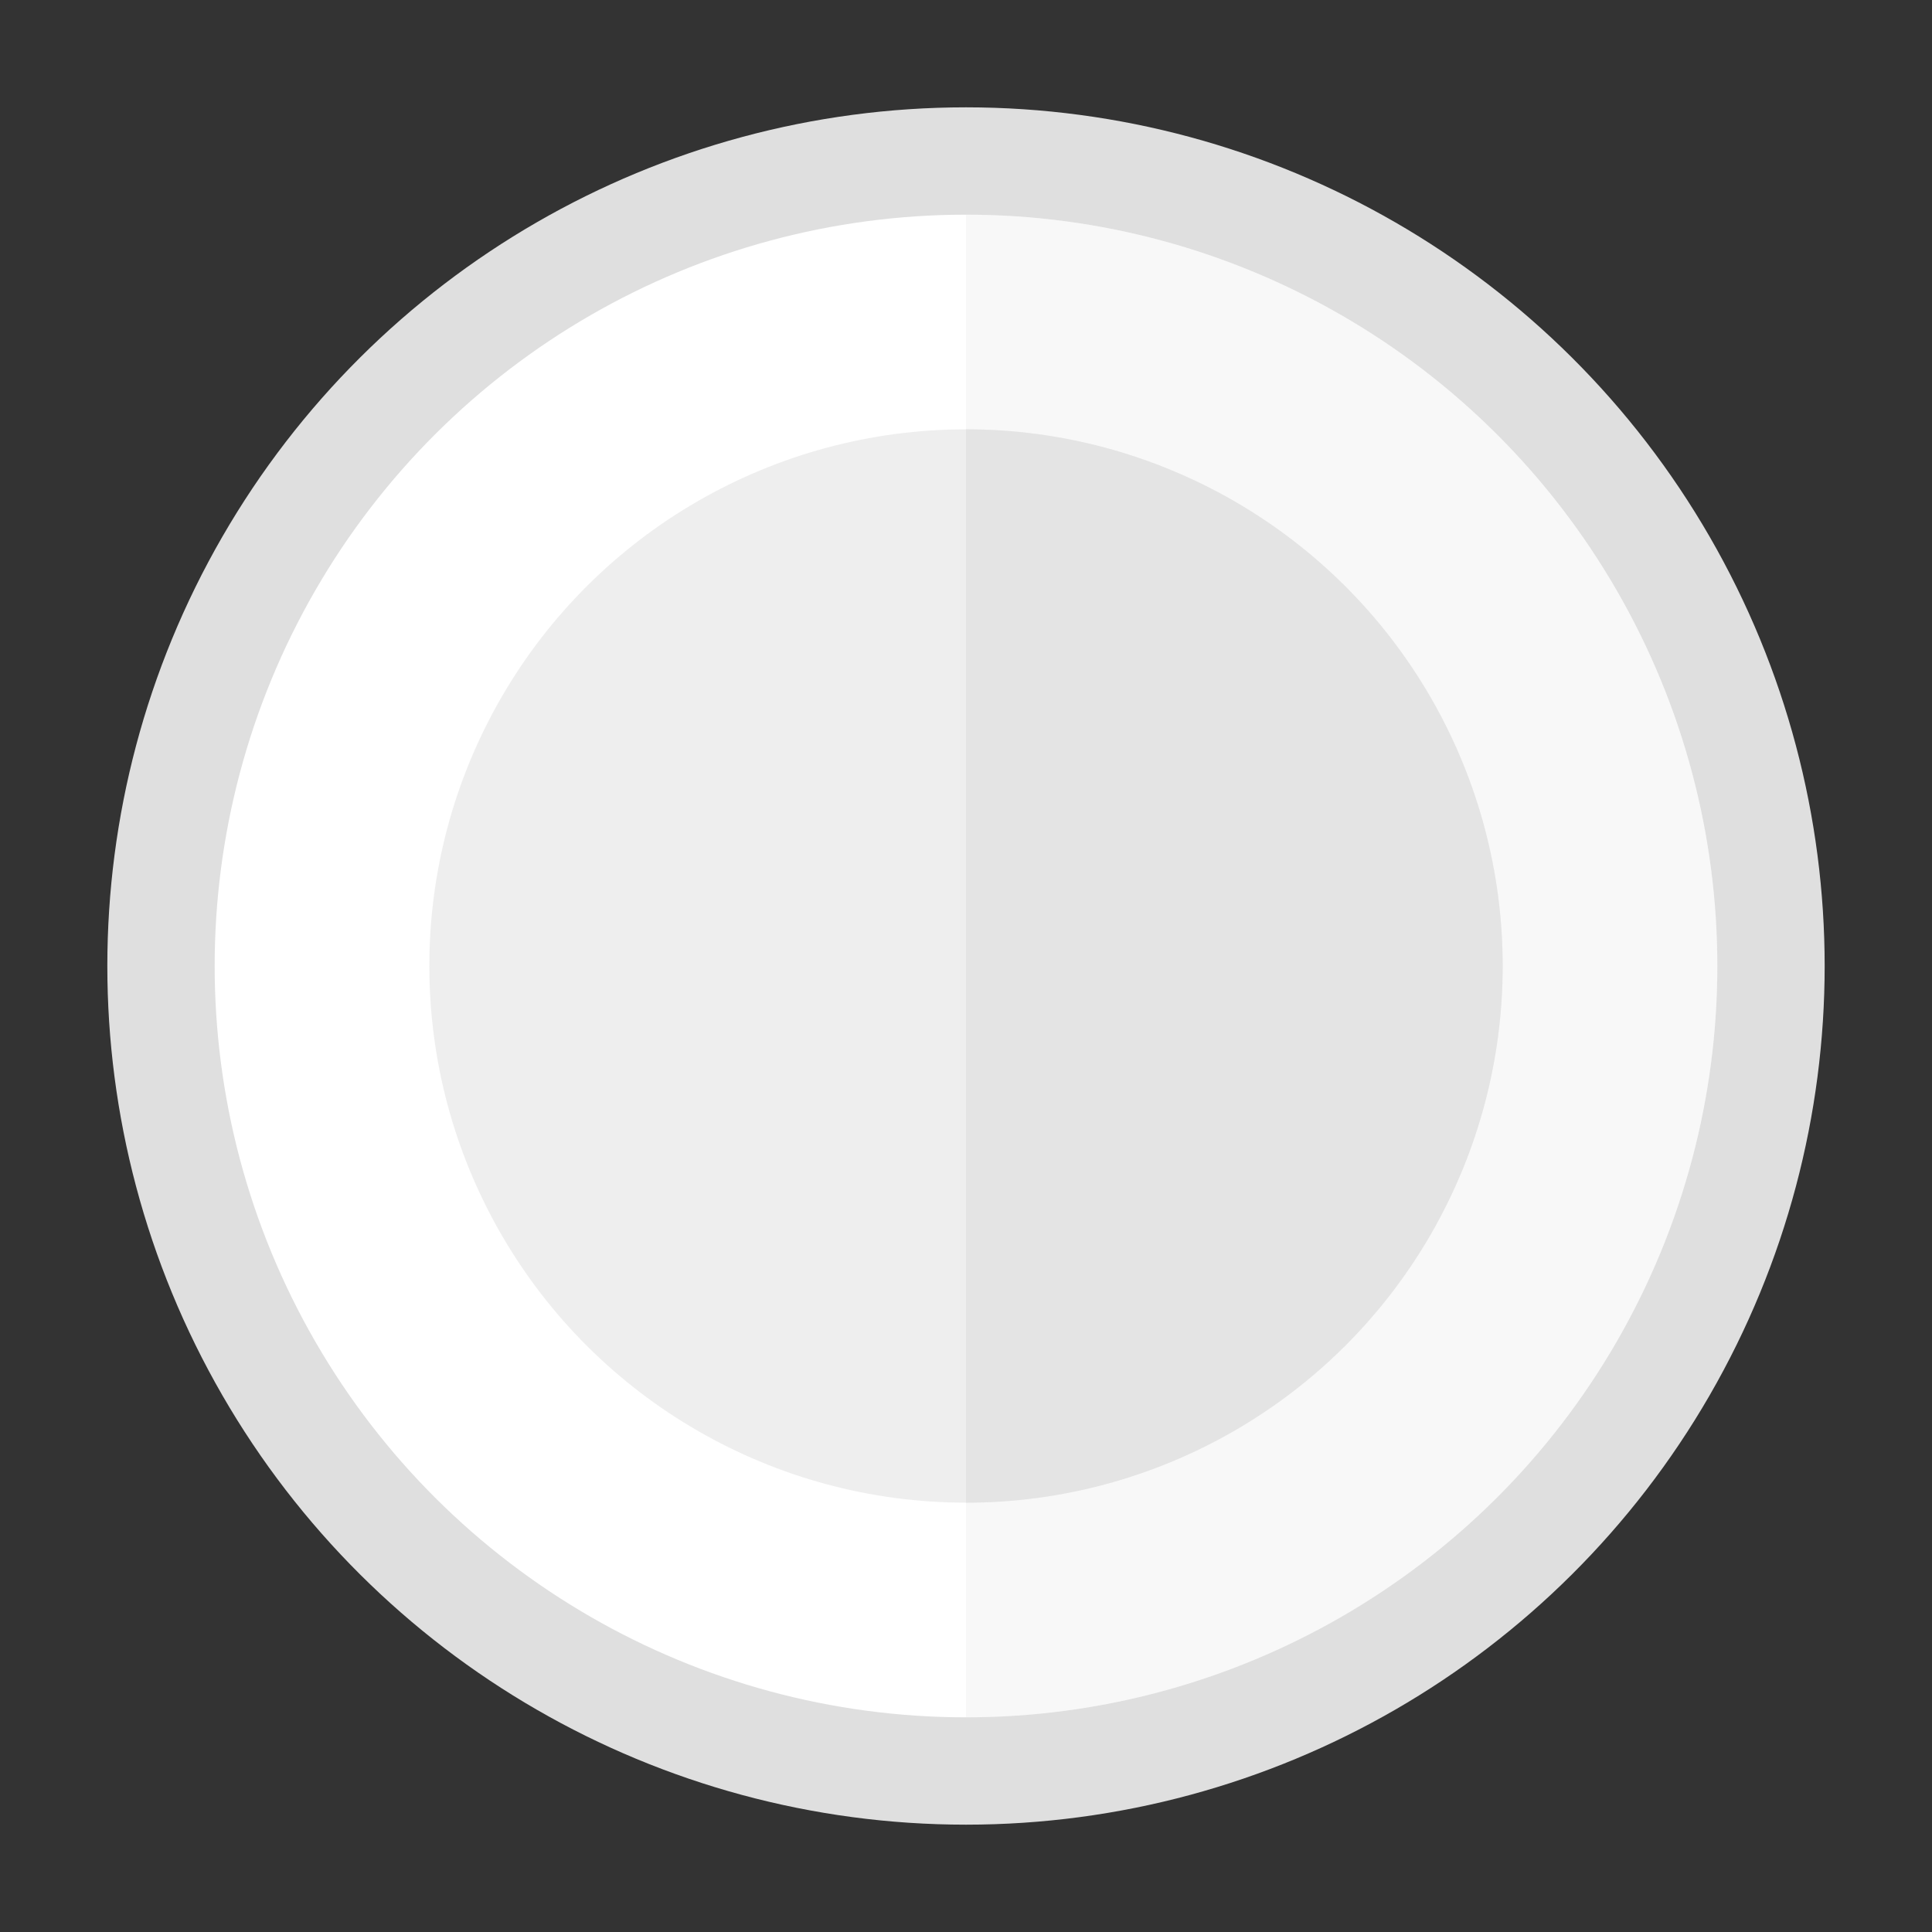 <svg width="18" height="18" version="1.1" xmlns="http://www.w3.org/2000/svg">
 <rect width="100%" height="100%" fill="#333333" stroke="none"/>
 <circle transform="rotate(-90)" cx="-9" cy="9" r="8" fill="#dfdfdf"/>
 <circle transform="rotate(-90)" cx="-9" cy="9" r="7" fill="#fff"/>
 <circle transform="rotate(-90)" cx="-9" cy="9" r="5" fill="#dfdfdf" opacity=".5"/>
 <path d="m9 16a7 7 0 0 0 7-7 7 7 0 0 0-7-7z" fill="#dfdfdf" opacity=".2"/>
 <path d="m9 14a5 5 0 0 0 5-5 5 5 0 0 0-5-5z" fill="#dfdfdf" opacity=".5"/>
</svg>
